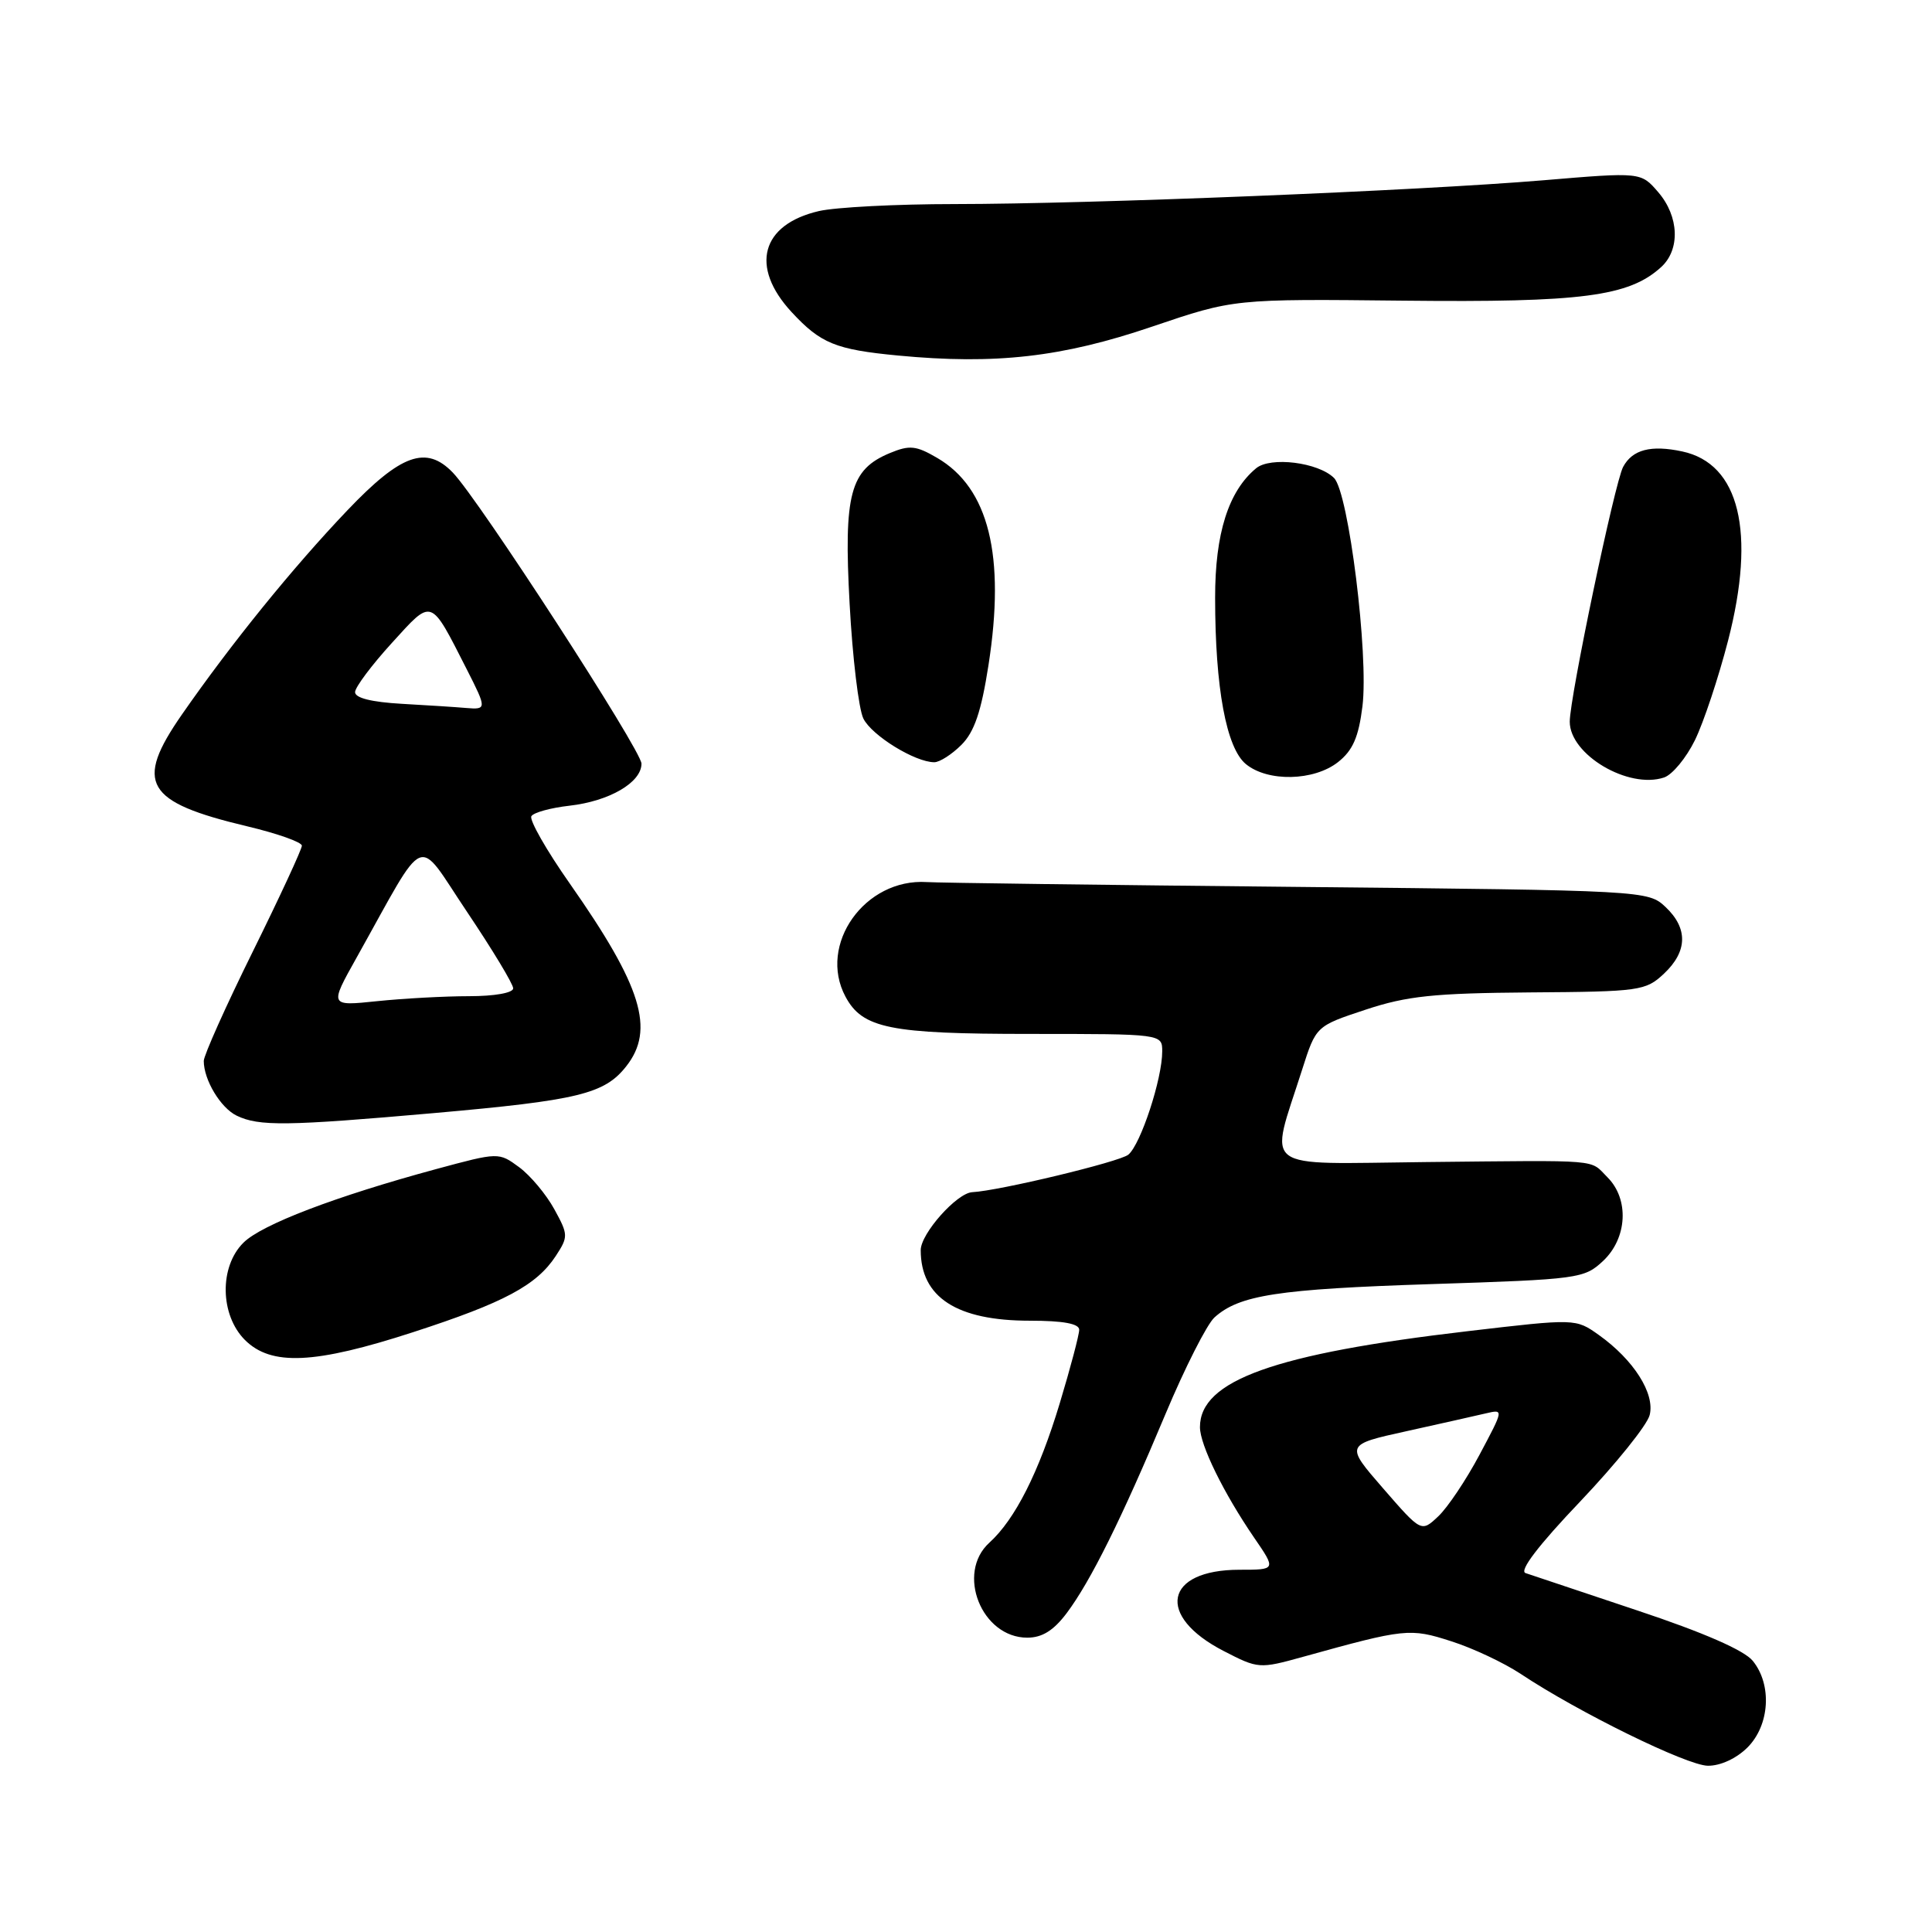 <?xml version="1.0" encoding="UTF-8" standalone="no"?>
<!DOCTYPE svg PUBLIC "-//W3C//DTD SVG 1.1//EN" "http://www.w3.org/Graphics/SVG/1.1/DTD/svg11.dtd" >
<svg xmlns="http://www.w3.org/2000/svg" xmlns:xlink="http://www.w3.org/1999/xlink" version="1.1" viewBox="0 0 256 256">
 <g >
 <path fill="currentColor"
d=" M 231.55 231.55 C 234.50 228.59 234.83 223.24 232.25 220.07 C 231.12 218.67 225.71 216.31 217.00 213.41 C 209.57 210.93 202.89 208.70 202.14 208.44 C 201.27 208.15 203.84 204.77 209.39 198.95 C 214.11 193.98 218.26 188.83 218.59 187.50 C 219.31 184.65 216.47 180.18 211.85 176.89 C 208.78 174.71 208.78 174.71 194.46 176.39 C 168.87 179.38 159.00 182.92 159.00 189.10 C 159.00 191.45 162.13 197.83 166.18 203.75 C 169.10 208.00 169.10 208.00 164.24 208.00 C 154.30 208.00 153.11 214.12 162.15 218.77 C 166.72 221.13 166.88 221.14 172.65 219.54 C 186.19 215.78 186.82 215.71 192.31 217.48 C 195.17 218.39 199.30 220.34 201.50 221.80 C 209.14 226.88 223.52 233.94 226.30 233.97 C 227.96 233.99 230.08 233.01 231.55 231.55 Z  M 141.34 213.75 C 144.50 209.54 148.63 201.23 154.44 187.35 C 157.01 181.22 159.93 175.47 160.92 174.57 C 164.21 171.60 169.31 170.81 189.67 170.15 C 209.21 169.52 209.92 169.42 212.42 167.08 C 215.63 164.06 215.90 158.90 213.00 156.00 C 210.57 153.57 212.60 153.74 188.83 153.98 C 166.61 154.21 168.19 155.40 172.54 141.73 C 174.38 135.96 174.38 135.96 180.94 133.79 C 186.43 131.97 189.98 131.60 202.73 131.50 C 217.29 131.40 218.06 131.29 220.48 129.02 C 223.62 126.07 223.69 123.00 220.68 120.17 C 218.38 118.01 217.95 117.98 171.93 117.52 C 146.39 117.27 124.29 116.98 122.81 116.88 C 114.60 116.35 108.34 125.16 112.03 132.06 C 114.28 136.27 117.90 137.00 136.45 137.00 C 154.00 137.00 154.00 137.00 154.00 139.32 C 154.00 142.96 151.15 151.63 149.51 153.00 C 148.36 153.95 132.38 157.79 128.83 157.97 C 126.79 158.07 122.00 163.46 122.00 165.65 C 122.00 171.91 126.78 175.00 136.45 175.00 C 140.87 175.00 143.00 175.39 143.00 176.20 C 143.00 176.86 141.84 181.25 140.42 185.95 C 137.66 195.08 134.51 201.32 131.10 204.41 C 126.65 208.44 130.06 217.00 136.12 217.00 C 138.09 217.00 139.61 216.05 141.34 213.75 Z  M 54.77 176.51 C 66.82 172.60 71.09 170.31 73.64 166.43 C 75.31 163.87 75.31 163.61 73.44 160.21 C 72.37 158.26 70.28 155.76 68.79 154.66 C 66.08 152.67 66.08 152.67 57.79 154.91 C 44.41 158.54 34.66 162.26 32.25 164.67 C 29.04 167.86 29.15 174.24 32.45 177.55 C 35.94 181.03 41.70 180.76 54.77 176.51 Z  M 57.50 147.49 C 76.61 145.80 80.10 144.96 82.98 141.29 C 86.81 136.43 85.05 130.71 75.53 117.12 C 72.41 112.68 70.11 108.64 70.41 108.15 C 70.71 107.66 72.98 107.04 75.46 106.76 C 80.75 106.16 85.00 103.68 85.00 101.19 C 85.00 99.44 63.46 66.20 60.00 62.62 C 56.48 58.97 53.13 60.17 46.03 67.62 C 38.78 75.23 30.65 85.26 24.11 94.67 C 17.77 103.79 19.22 106.27 32.75 109.49 C 36.74 110.44 40.00 111.59 40.00 112.06 C 40.00 112.52 37.08 118.83 33.50 126.08 C 29.92 133.32 27.00 139.85 27.00 140.58 C 27.00 143.09 29.23 146.80 31.36 147.83 C 34.32 149.26 37.96 149.21 57.50 147.49 Z  M 224.59 98.07 C 225.74 95.72 227.71 89.79 228.98 84.88 C 232.69 70.49 230.49 61.44 222.91 59.82 C 218.76 58.93 216.30 59.57 215.07 61.87 C 213.96 63.95 208.00 92.39 208.00 95.63 C 208.00 100.00 215.78 104.60 220.50 103.02 C 221.60 102.65 223.44 100.42 224.59 98.07 Z  M 177.30 100.98 C 179.25 99.44 180.02 97.69 180.53 93.60 C 181.38 86.80 178.70 65.27 176.77 63.34 C 174.69 61.26 168.34 60.47 166.44 62.05 C 162.77 65.09 161.00 70.70 161.01 79.21 C 161.01 91.13 162.49 99.12 165.09 101.25 C 167.99 103.63 174.10 103.50 177.30 100.98 Z  M 127.39 98.70 C 129.11 96.98 130.02 94.30 130.98 88.13 C 133.24 73.62 131.02 64.67 124.19 60.68 C 121.39 59.04 120.53 58.95 117.92 60.03 C 112.64 62.22 111.78 65.42 112.58 80.03 C 112.96 87.12 113.78 93.95 114.40 95.21 C 115.51 97.46 121.25 101.00 123.80 101.00 C 124.51 101.00 126.13 99.96 127.39 98.70 Z  M 152.66 43.28 C 163.50 39.60 163.50 39.60 186.00 39.84 C 209.61 40.09 215.82 39.28 220.09 35.41 C 222.66 33.09 222.50 28.69 219.72 25.46 C 217.43 22.80 217.43 22.80 204.47 23.89 C 187.82 25.28 144.56 27.03 126.50 27.04 C 118.80 27.04 110.70 27.46 108.50 27.97 C 100.85 29.75 99.34 35.34 104.88 41.34 C 108.74 45.51 110.71 46.32 119.00 47.11 C 131.92 48.34 140.74 47.33 152.66 43.28 Z  M 183.28 197.23 C 178.24 191.43 178.24 191.43 186.37 189.64 C 190.84 188.65 195.57 187.59 196.88 187.28 C 199.27 186.72 199.26 186.72 196.04 192.77 C 194.27 196.10 191.81 199.77 190.57 200.93 C 188.33 203.04 188.33 203.04 183.28 197.23 Z  M 47.24 126.91 C 56.75 109.91 55.02 110.63 61.90 120.85 C 65.25 125.84 68.00 130.39 68.00 130.96 C 68.00 131.56 65.53 132.00 62.15 132.00 C 58.93 132.00 53.45 132.30 49.97 132.66 C 43.65 133.32 43.65 133.32 47.24 126.91 Z  M 53.25 93.26 C 49.21 93.03 47.02 92.48 47.05 91.70 C 47.07 91.04 49.26 88.12 51.91 85.21 C 57.35 79.24 56.96 79.10 61.86 88.71 C 64.51 93.93 64.51 94.04 61.75 93.81 C 60.51 93.70 56.69 93.45 53.25 93.26 Z "/>
</g>
</svg>